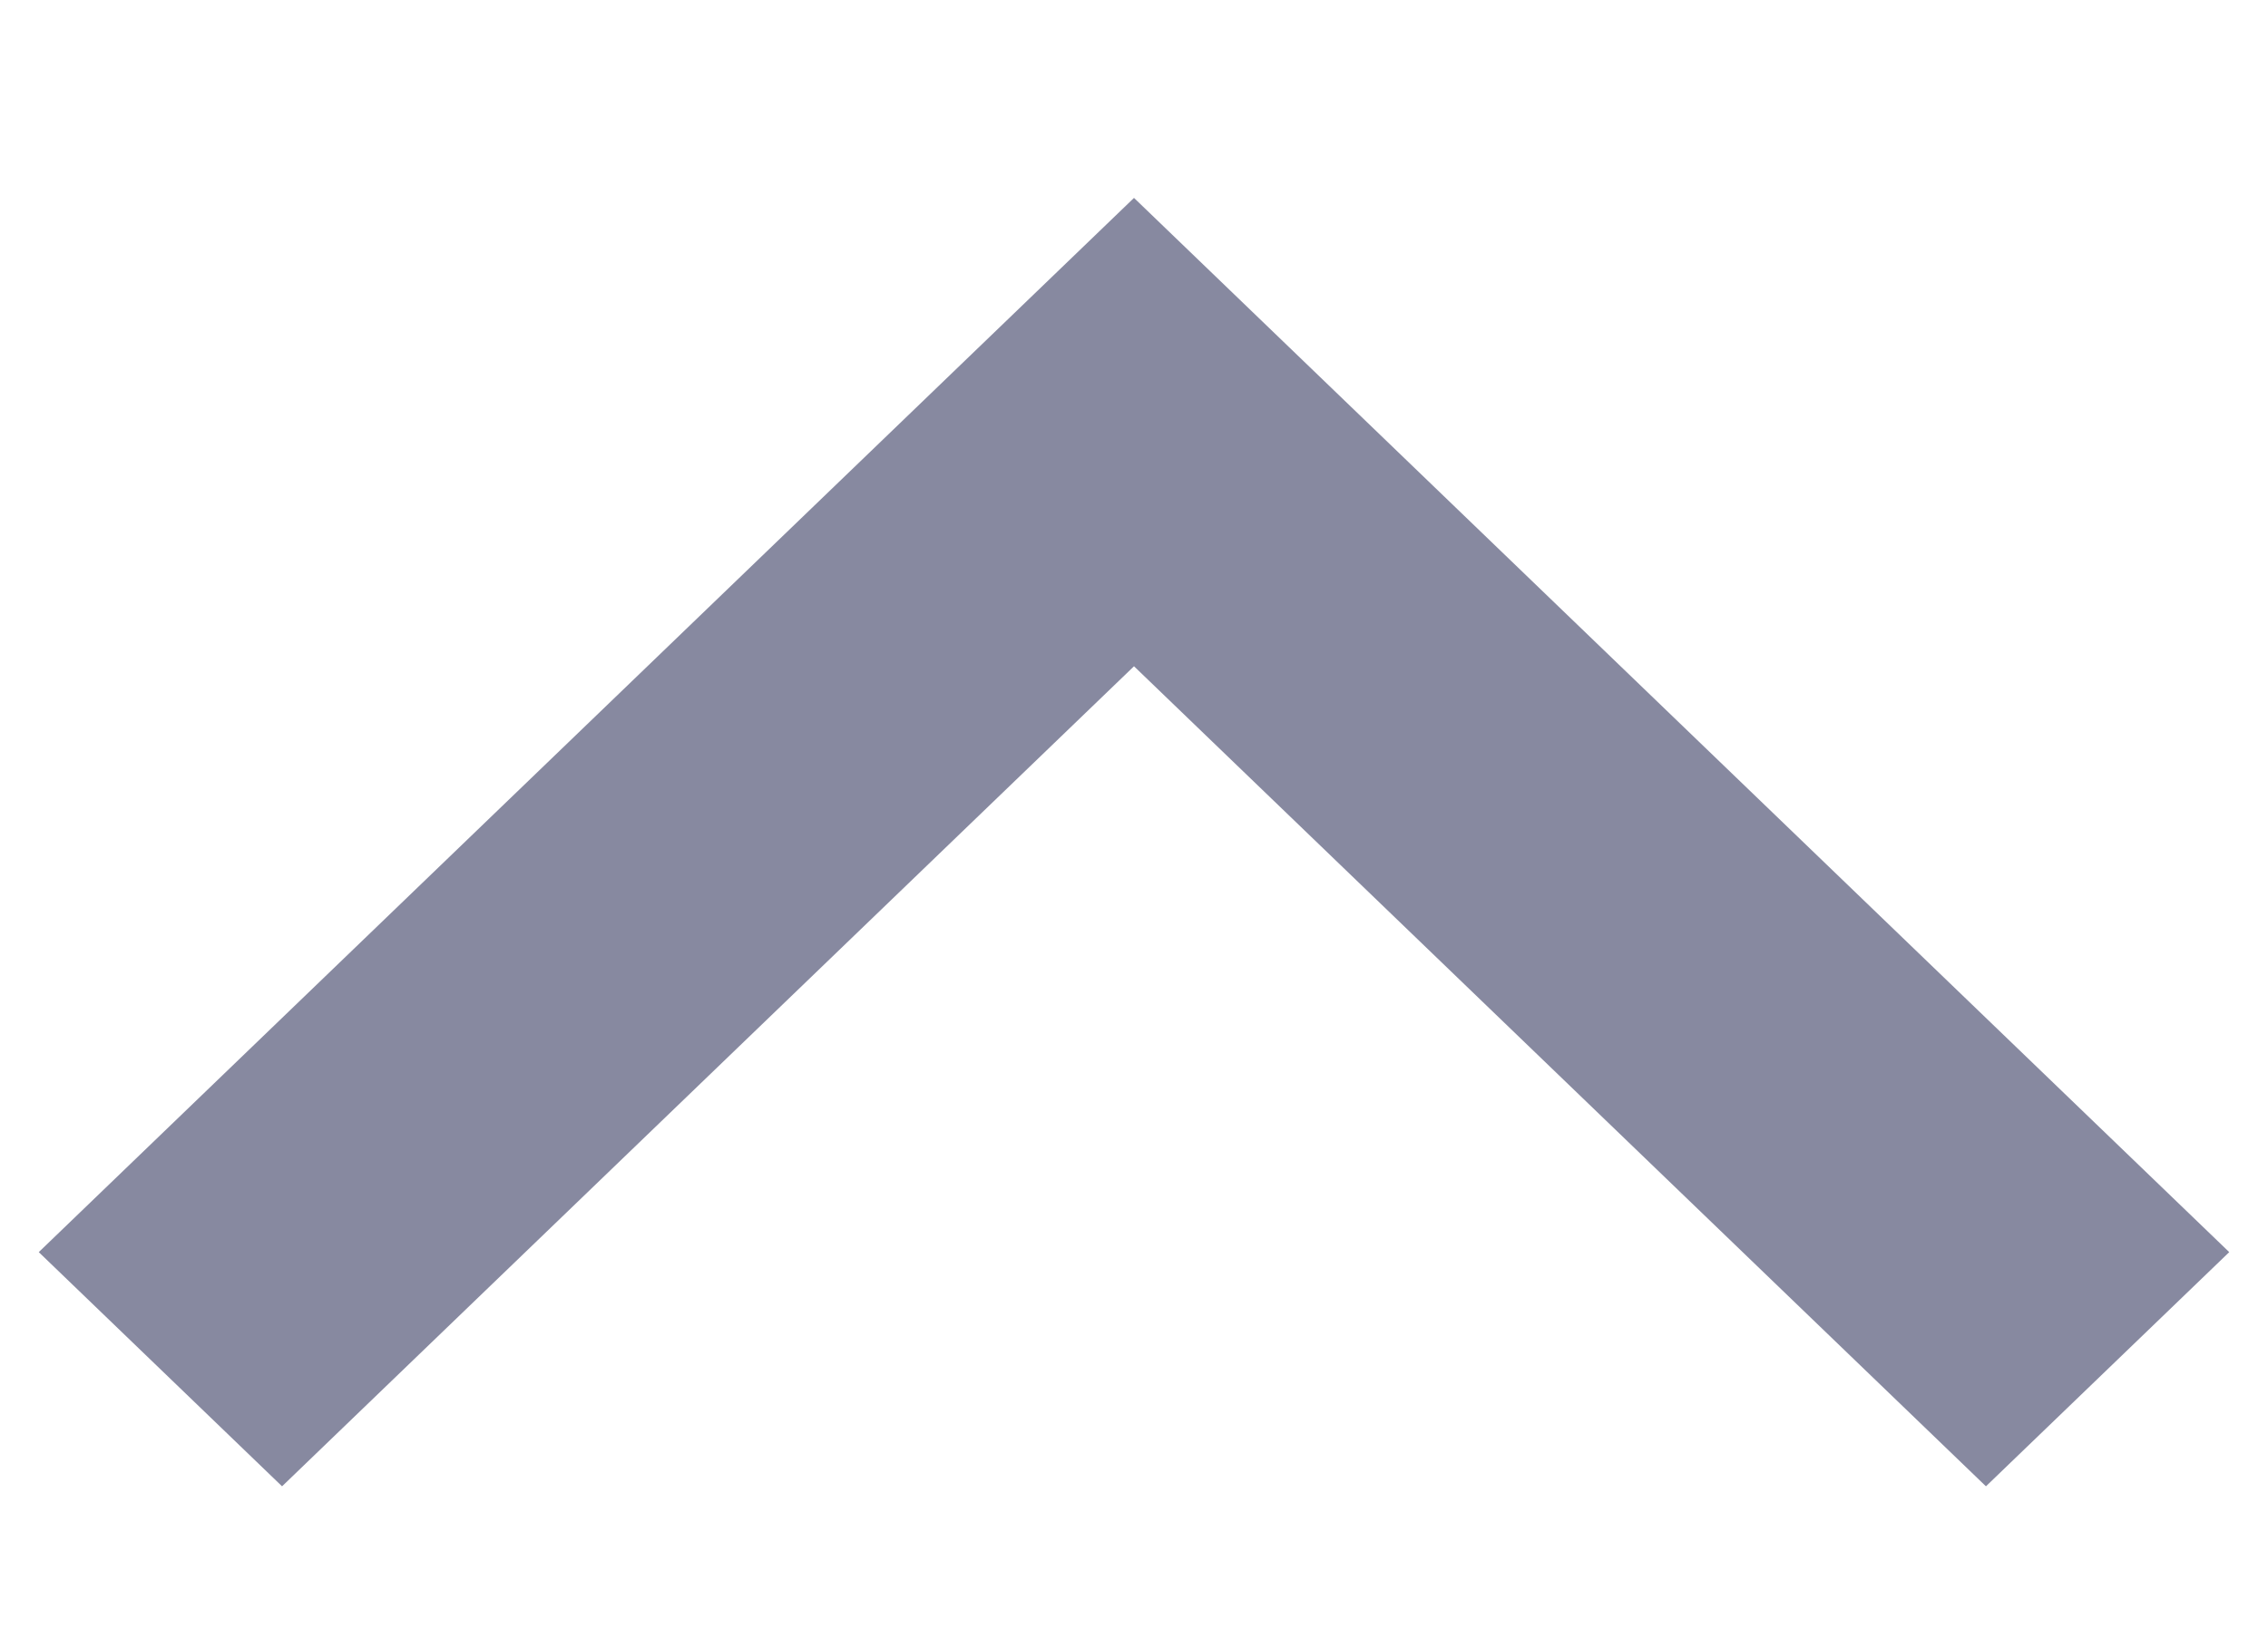 <svg width="11" height="8" viewBox="0 0 11 8" fill="none" xmlns="http://www.w3.org/2000/svg">
<path d="M5.5 3.232L1.368 7.21L0.188 6.074L5.5 0.96L10.812 6.074L9.632 7.21L5.5 3.232Z" fill="#8789A0"/>
</svg>

